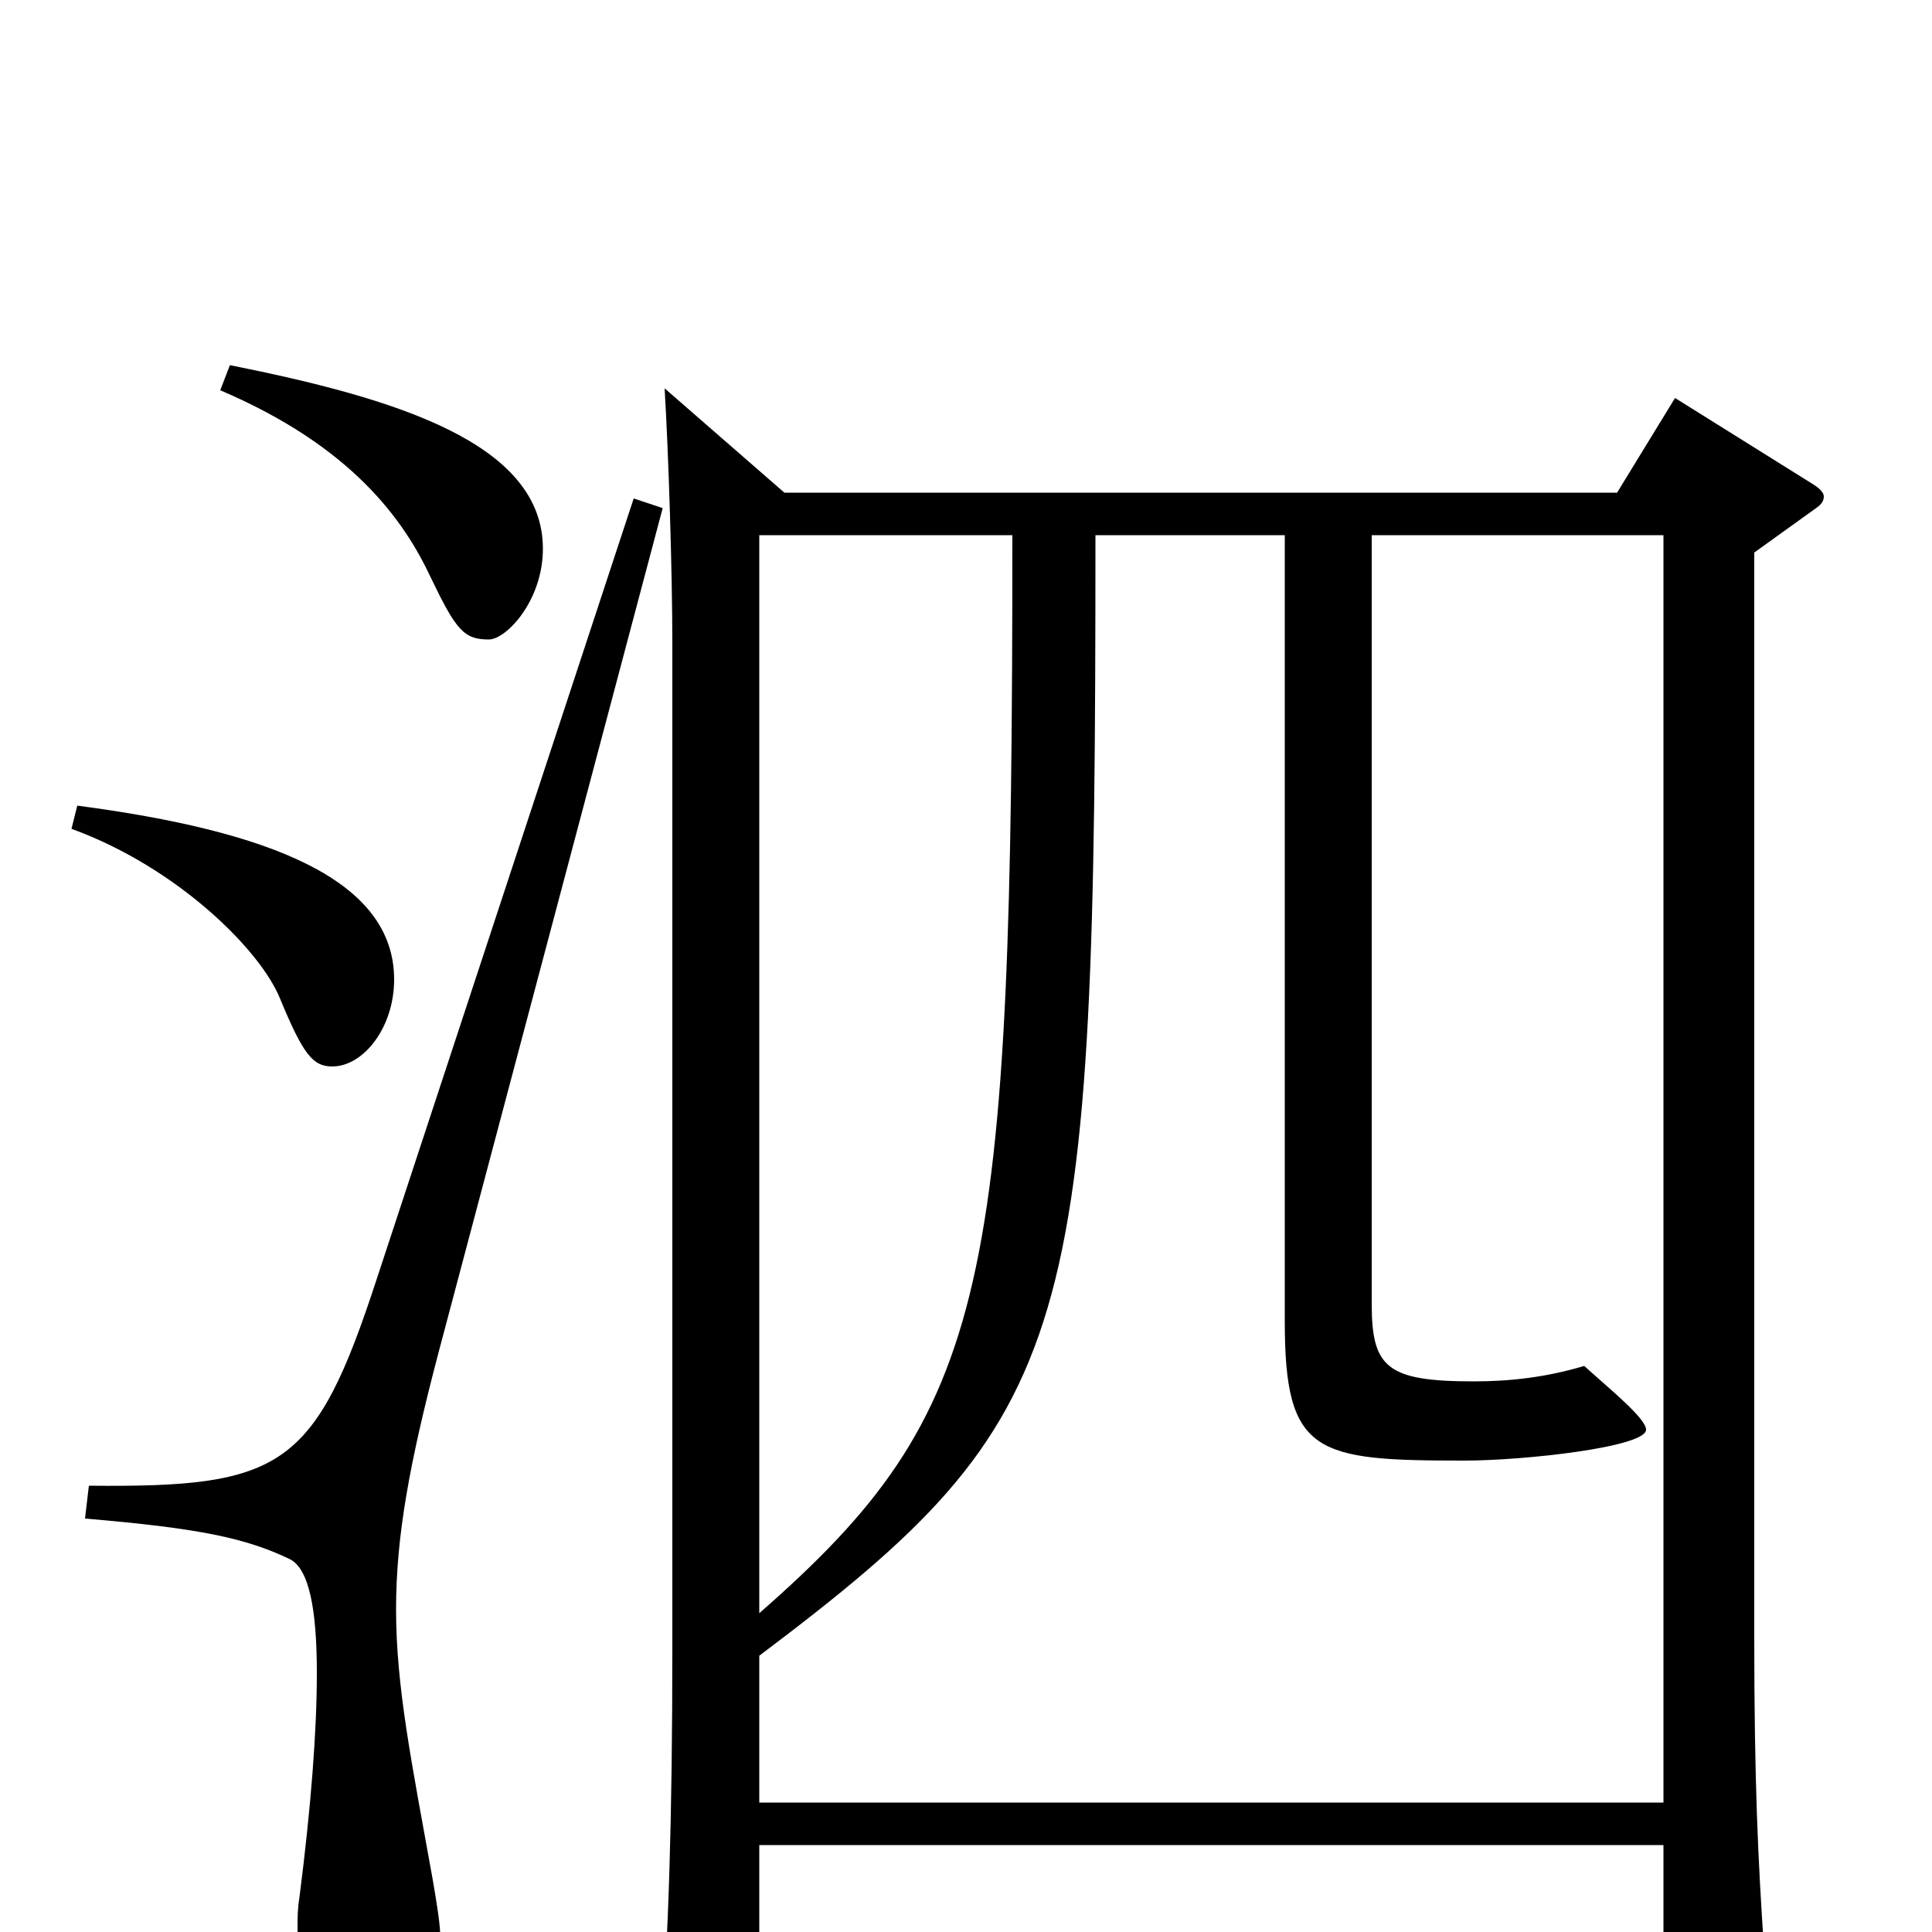 <svg xmlns="http://www.w3.org/2000/svg" viewBox="0 -1000 1000 1000">
	<path fill="#000000" d="M867 -794L837 -745H406L344 -799C346 -766 348 -704 348 -667V-147C348 -58 346 2 342 55V63C342 72 343 76 348 76C353 76 360 73 371 67C391 56 393 52 393 40V-45H861V34C861 44 862 49 868 49C873 49 879 47 889 41C909 30 913 26 913 14V8C910 -37 908 -77 908 -153V-714L940 -737C943 -739 944 -741 944 -743C944 -745 942 -747 939 -749ZM393 -723H524C524 -332 513 -270 393 -165ZM393 -67V-143C559 -268 567 -305 567 -723H665V-316C665 -247 681 -244 758 -244C789 -244 852 -251 852 -260C852 -266 832 -282 820 -293C800 -287 781 -285 763 -285C718 -285 710 -292 710 -325V-723H861V-67ZM114 -798C182 -769 209 -731 223 -701C236 -674 240 -669 253 -669C262 -669 281 -689 281 -716C281 -771 204 -794 119 -811ZM37 -571C92 -551 135 -508 145 -483C157 -454 162 -448 172 -448C188 -448 204 -468 204 -493C204 -545 139 -570 40 -583ZM328 -742L195 -338C163 -240 146 -230 46 -231L44 -214C103 -209 127 -204 150 -193C160 -188 164 -167 164 -134C164 -104 161 -65 155 -18C154 -12 154 -7 154 -2C154 30 167 48 188 48C213 48 228 36 228 5C228 -4 226 -15 224 -27C213 -88 205 -127 205 -167C205 -205 212 -243 227 -300L343 -737Z"/>
</svg>